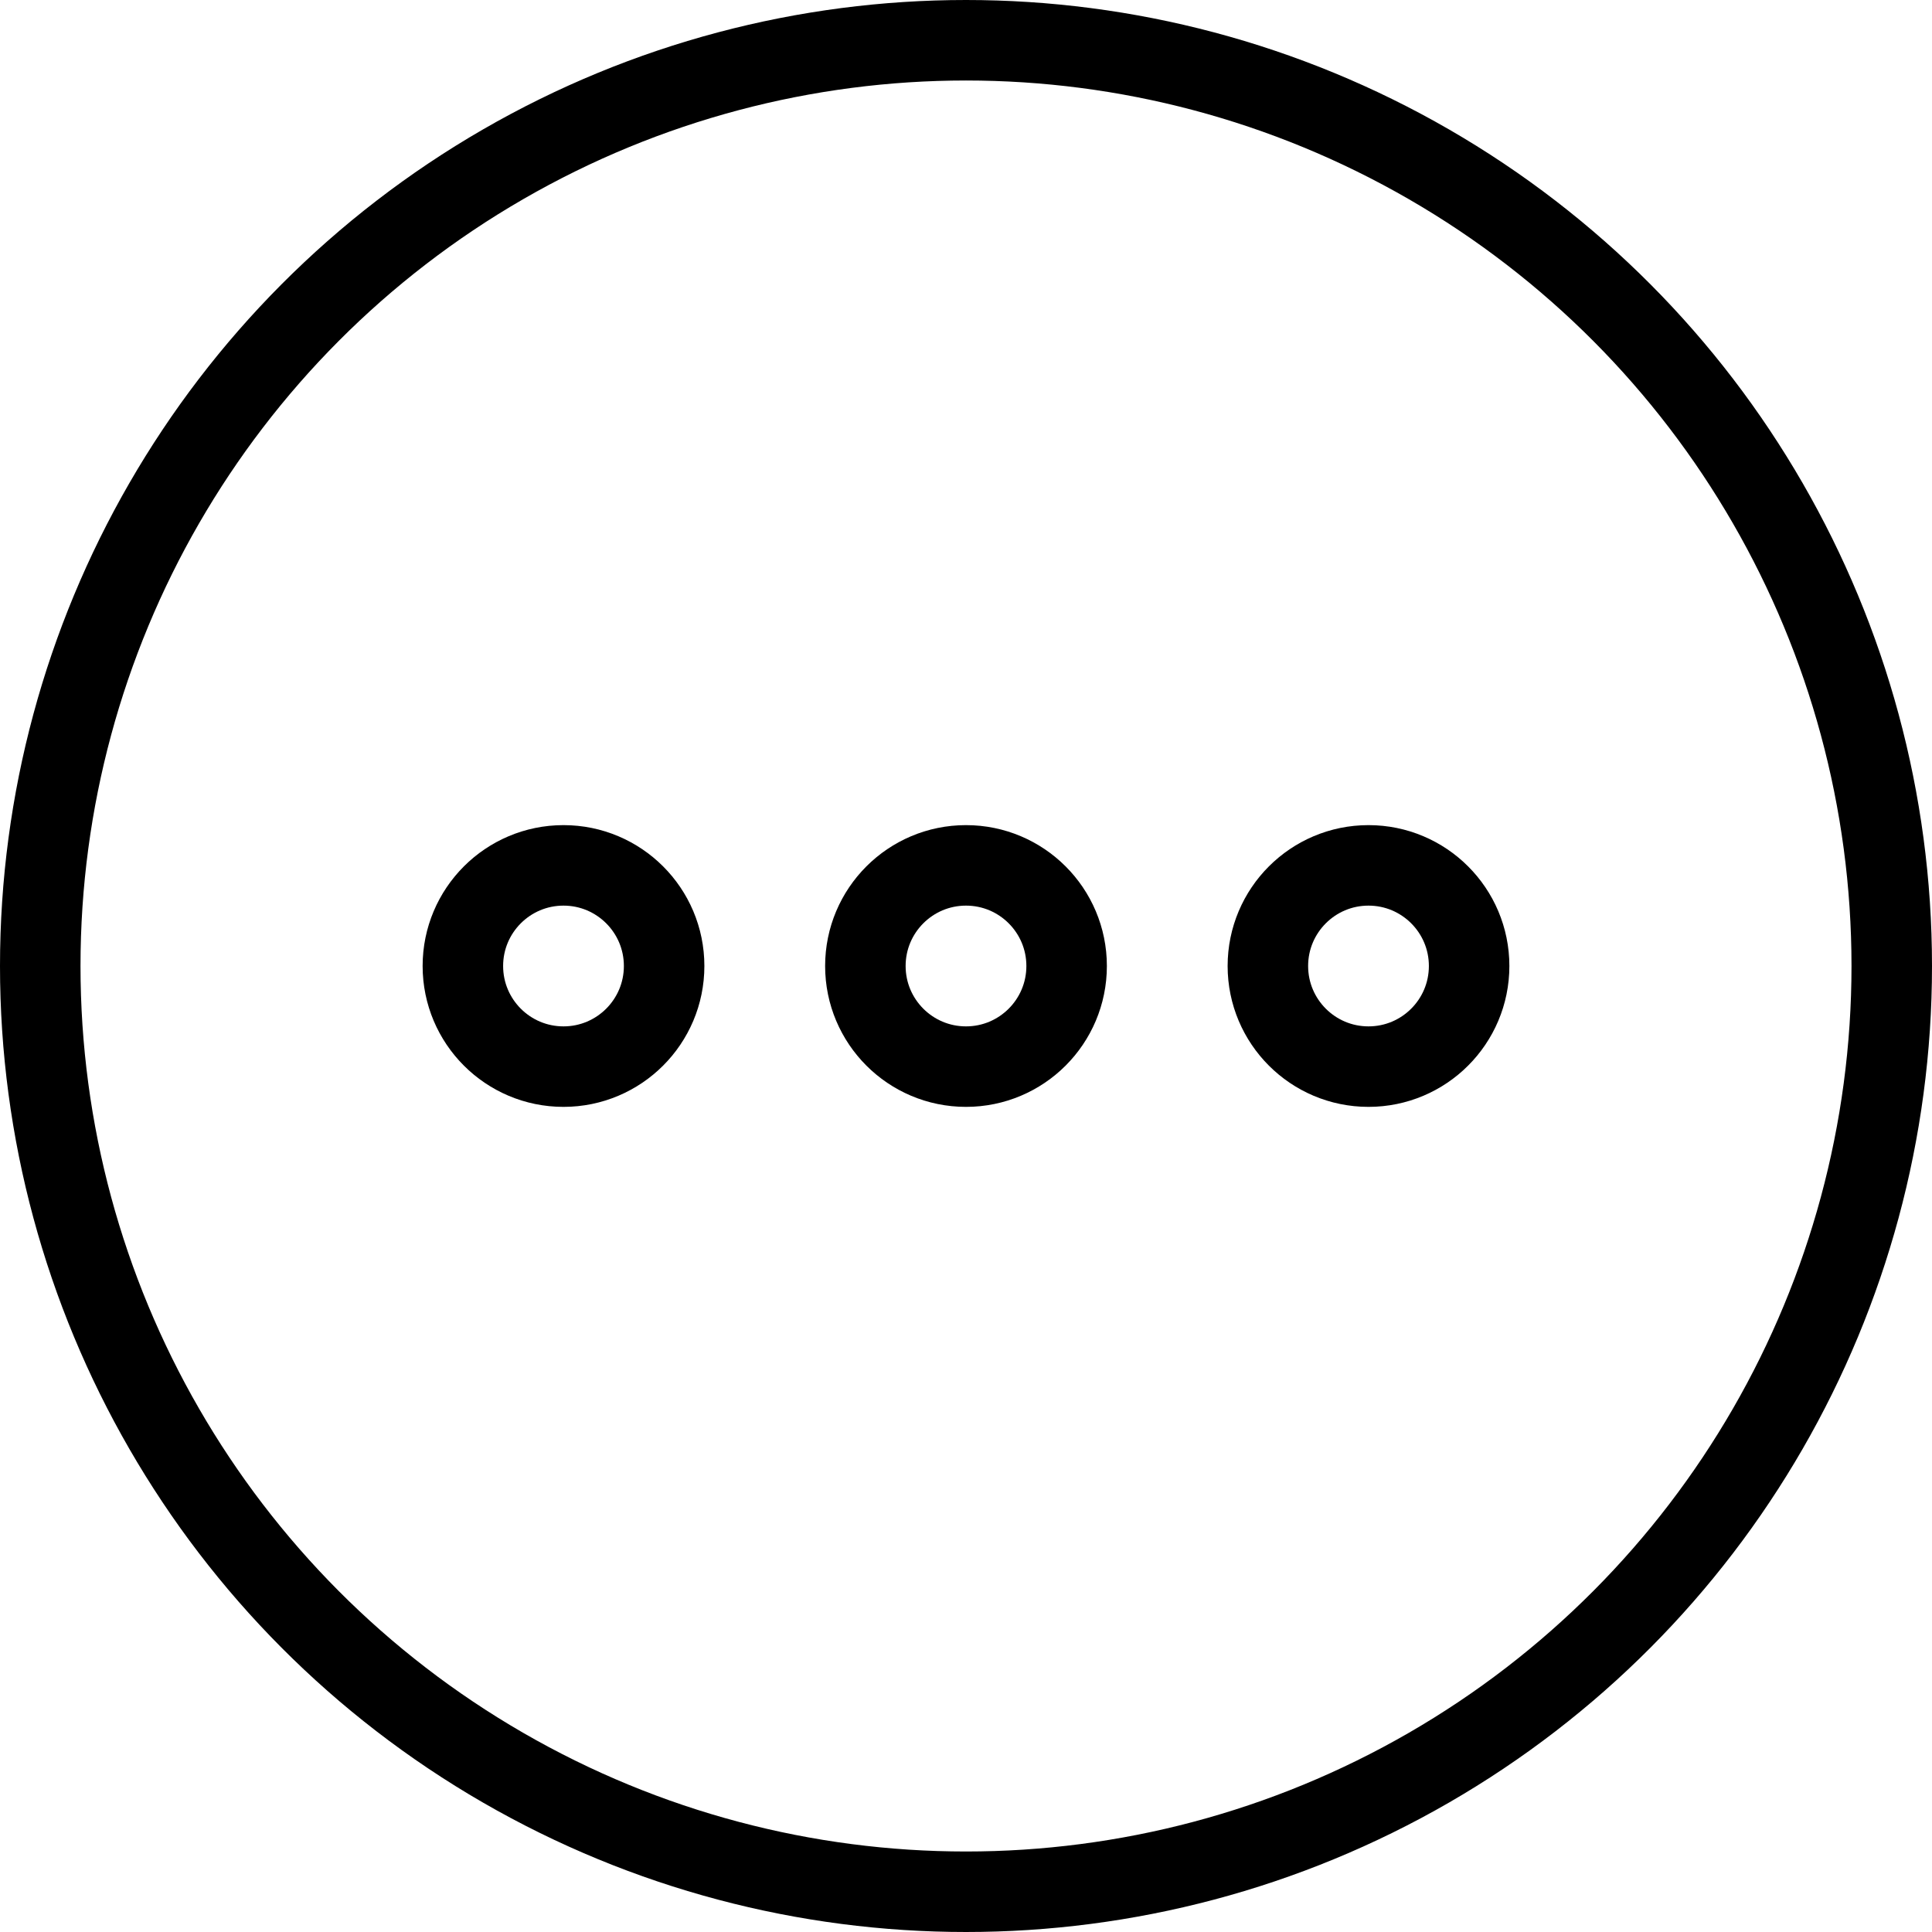 <svg xmlns="http://www.w3.org/2000/svg" viewBox="0 0 24 24"><defs><style>.a{fill:none;stroke:currentColor;stroke-linecap:round;stroke-linejoin:round;}</style></defs><title>navigation-menu-horizontal-1</title><circle class="a" cx="7" cy="12" r="1.25"/><circle class="a" cx="12" cy="12" r="1.25"/><circle class="a" cx="17" cy="12" r="1.25"/><circle class="a" cx="12" cy="12" r="11.5"/></svg>